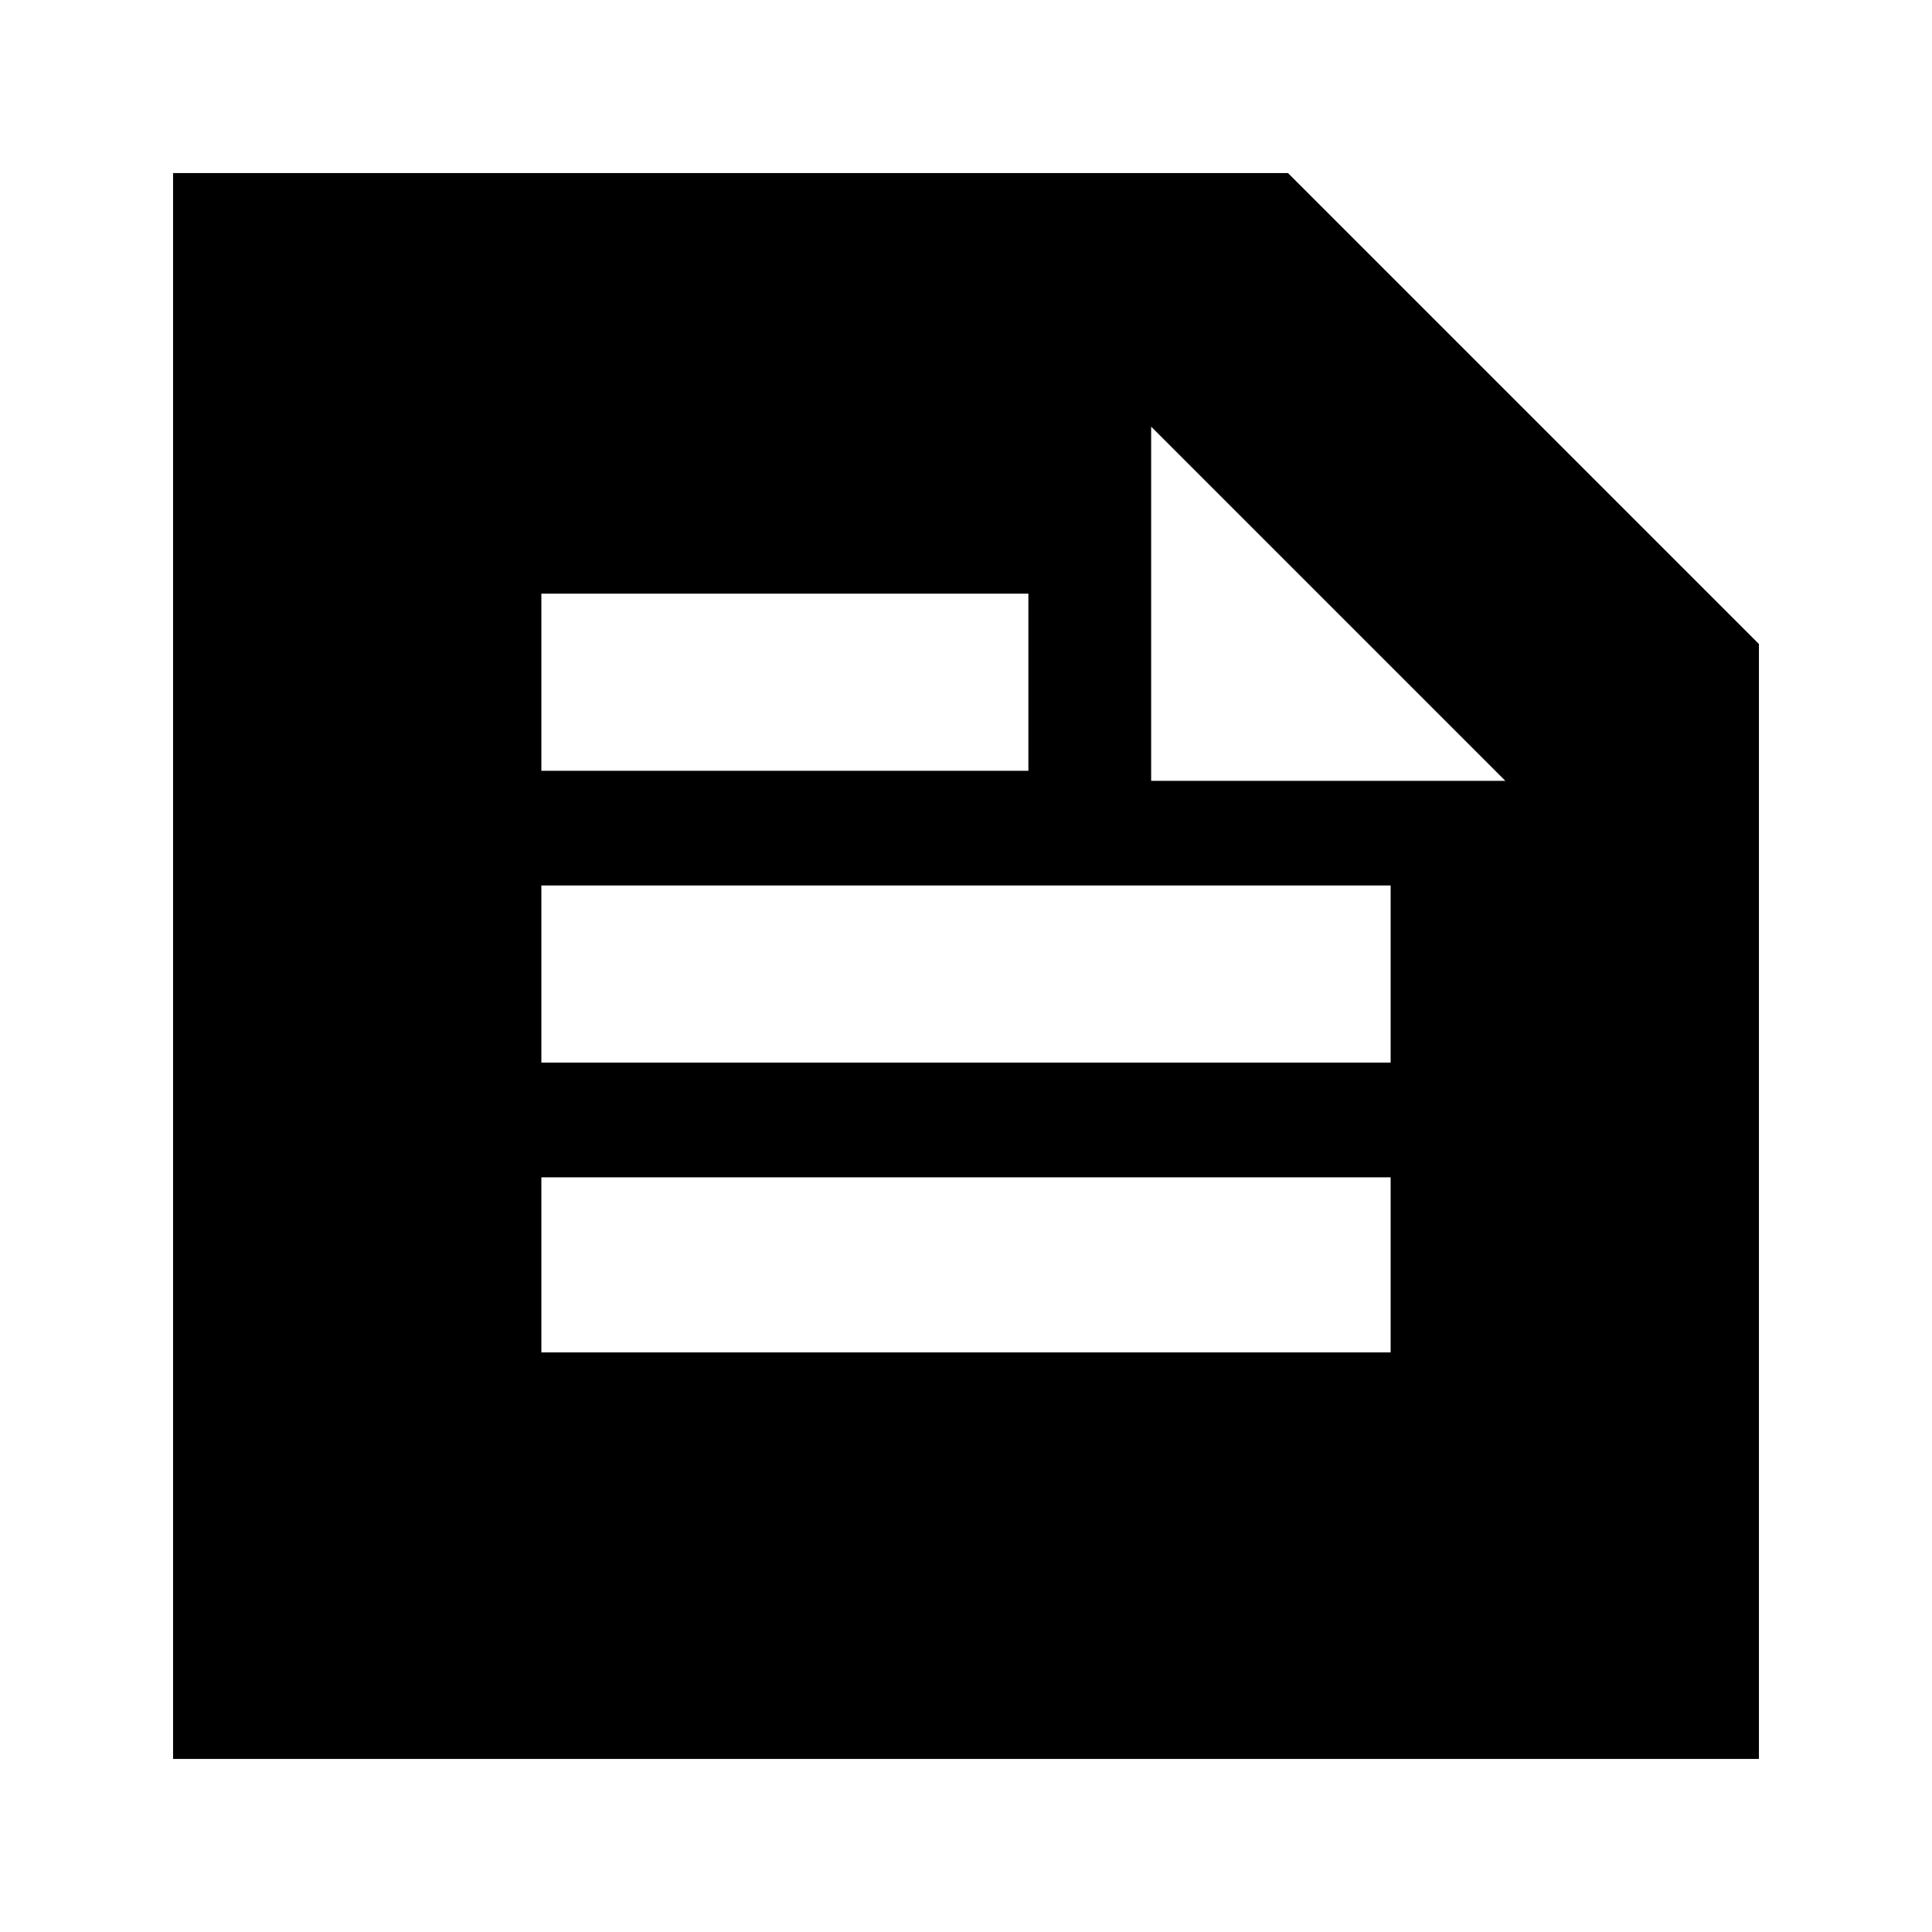 <svg xmlns="http://www.w3.org/2000/svg" height="24" width="24"><path d="M2.15 21.85V2.15H16L21.85 8V21.85ZM6.725 16.8H17.275V14.625H6.725ZM6.725 9.575H12.775V7.375H6.725ZM6.725 13.2H17.275V11H6.725ZM14.3 9.7H18.7L14.3 5.3Z"/></svg>